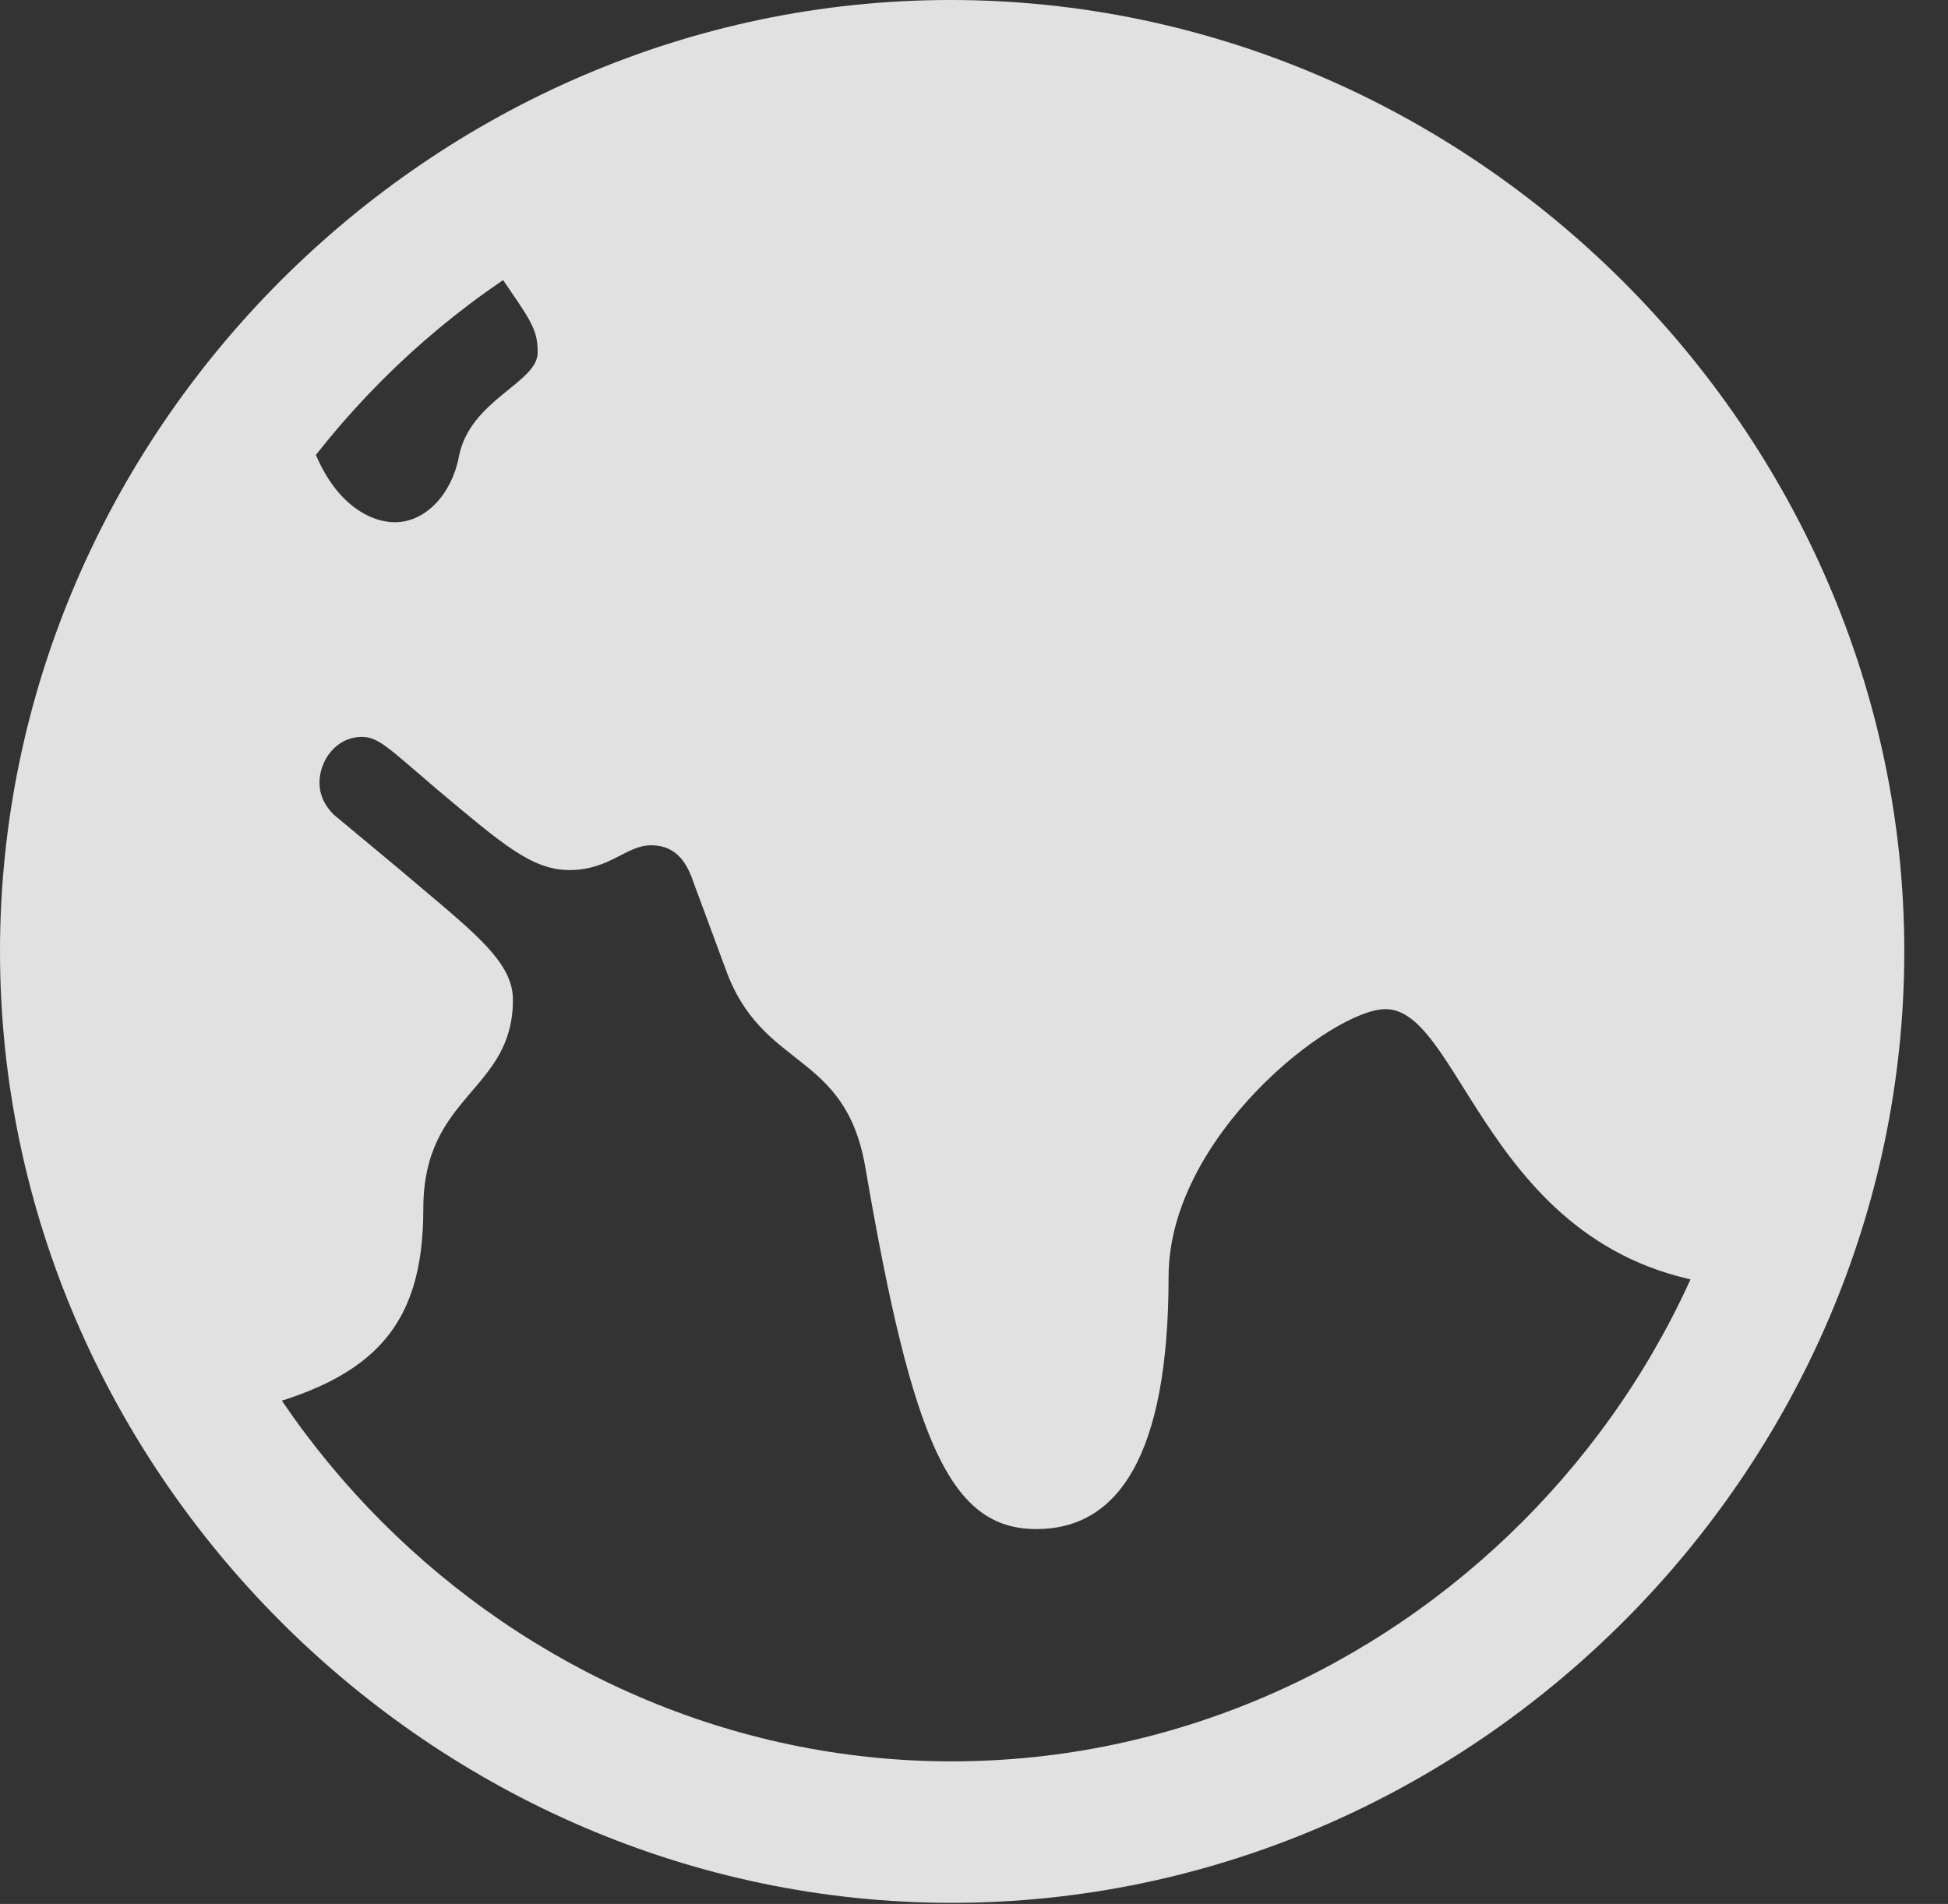 <?xml version="1.0" encoding="UTF-8"?>
<!--Generator: Apple Native CoreSVG 232.5-->
<!DOCTYPE svg
PUBLIC "-//W3C//DTD SVG 1.1//EN"
       "http://www.w3.org/Graphics/SVG/1.1/DTD/svg11.dtd">
<svg version="1.1" xmlns="http://www.w3.org/2000/svg" xmlns:xlink="http://www.w3.org/1999/xlink" width="16.133" height="15.771">
 <rect width="100%" height="100%" fill="#333333" stroke="none"/>
 <g>
  <rect height="15.771" opacity="0" width="16.133" x="0" y="0"/>
  <path d="M8.584 12.666C9.258 12.666 9.678 12.06 9.678 10.576C9.678 9.414 11.035 8.359 11.475 8.359C12.139 8.359 12.344 10.596 14.541 10.664C14.854 9.717 15.068 8.789 15.059 7.881C14.971 3.691 11.523 0.557 7.861 0.615C6.543 0.635 5.186 1.074 3.936 1.982C4.375 2.637 4.453 2.686 4.453 2.92C4.453 3.174 3.887 3.311 3.799 3.789C3.74 4.092 3.525 4.326 3.271 4.326C2.988 4.326 2.578 4.043 2.48 3.223C1.25 4.385 0.693 6.064 0.693 7.861C0.693 9.15 1.035 10.44 1.885 11.719C3.086 11.465 3.506 11.006 3.506 10.01C3.506 9.062 4.248 9.043 4.248 8.281C4.248 7.949 3.887 7.695 3.281 7.178L2.764 6.748C2.686 6.67 2.646 6.582 2.646 6.484C2.646 6.299 2.783 6.104 2.998 6.104C3.135 6.104 3.223 6.201 3.613 6.533C4.16 6.992 4.404 7.207 4.717 7.207C5.049 7.207 5.186 7.002 5.391 7.002C5.566 7.002 5.674 7.1 5.742 7.305L6.006 8.018C6.309 8.877 7.002 8.691 7.168 9.678C7.559 11.953 7.871 12.666 8.584 12.666ZM7.881 15.762C12.188 15.762 15.771 12.188 15.771 7.881C15.771 3.574 12.178 0 7.871 0C3.574 0 0 3.574 0 7.881C0 12.188 3.584 15.762 7.881 15.762ZM7.881 14.59C4.229 14.59 1.182 11.533 1.182 7.881C1.182 4.229 4.219 1.172 7.871 1.172C11.533 1.172 14.59 4.229 14.59 7.881C14.59 11.533 11.543 14.59 7.881 14.59Z" fill="#ffffff" fill-opacity="0.85"/>
 </g>
</svg>
